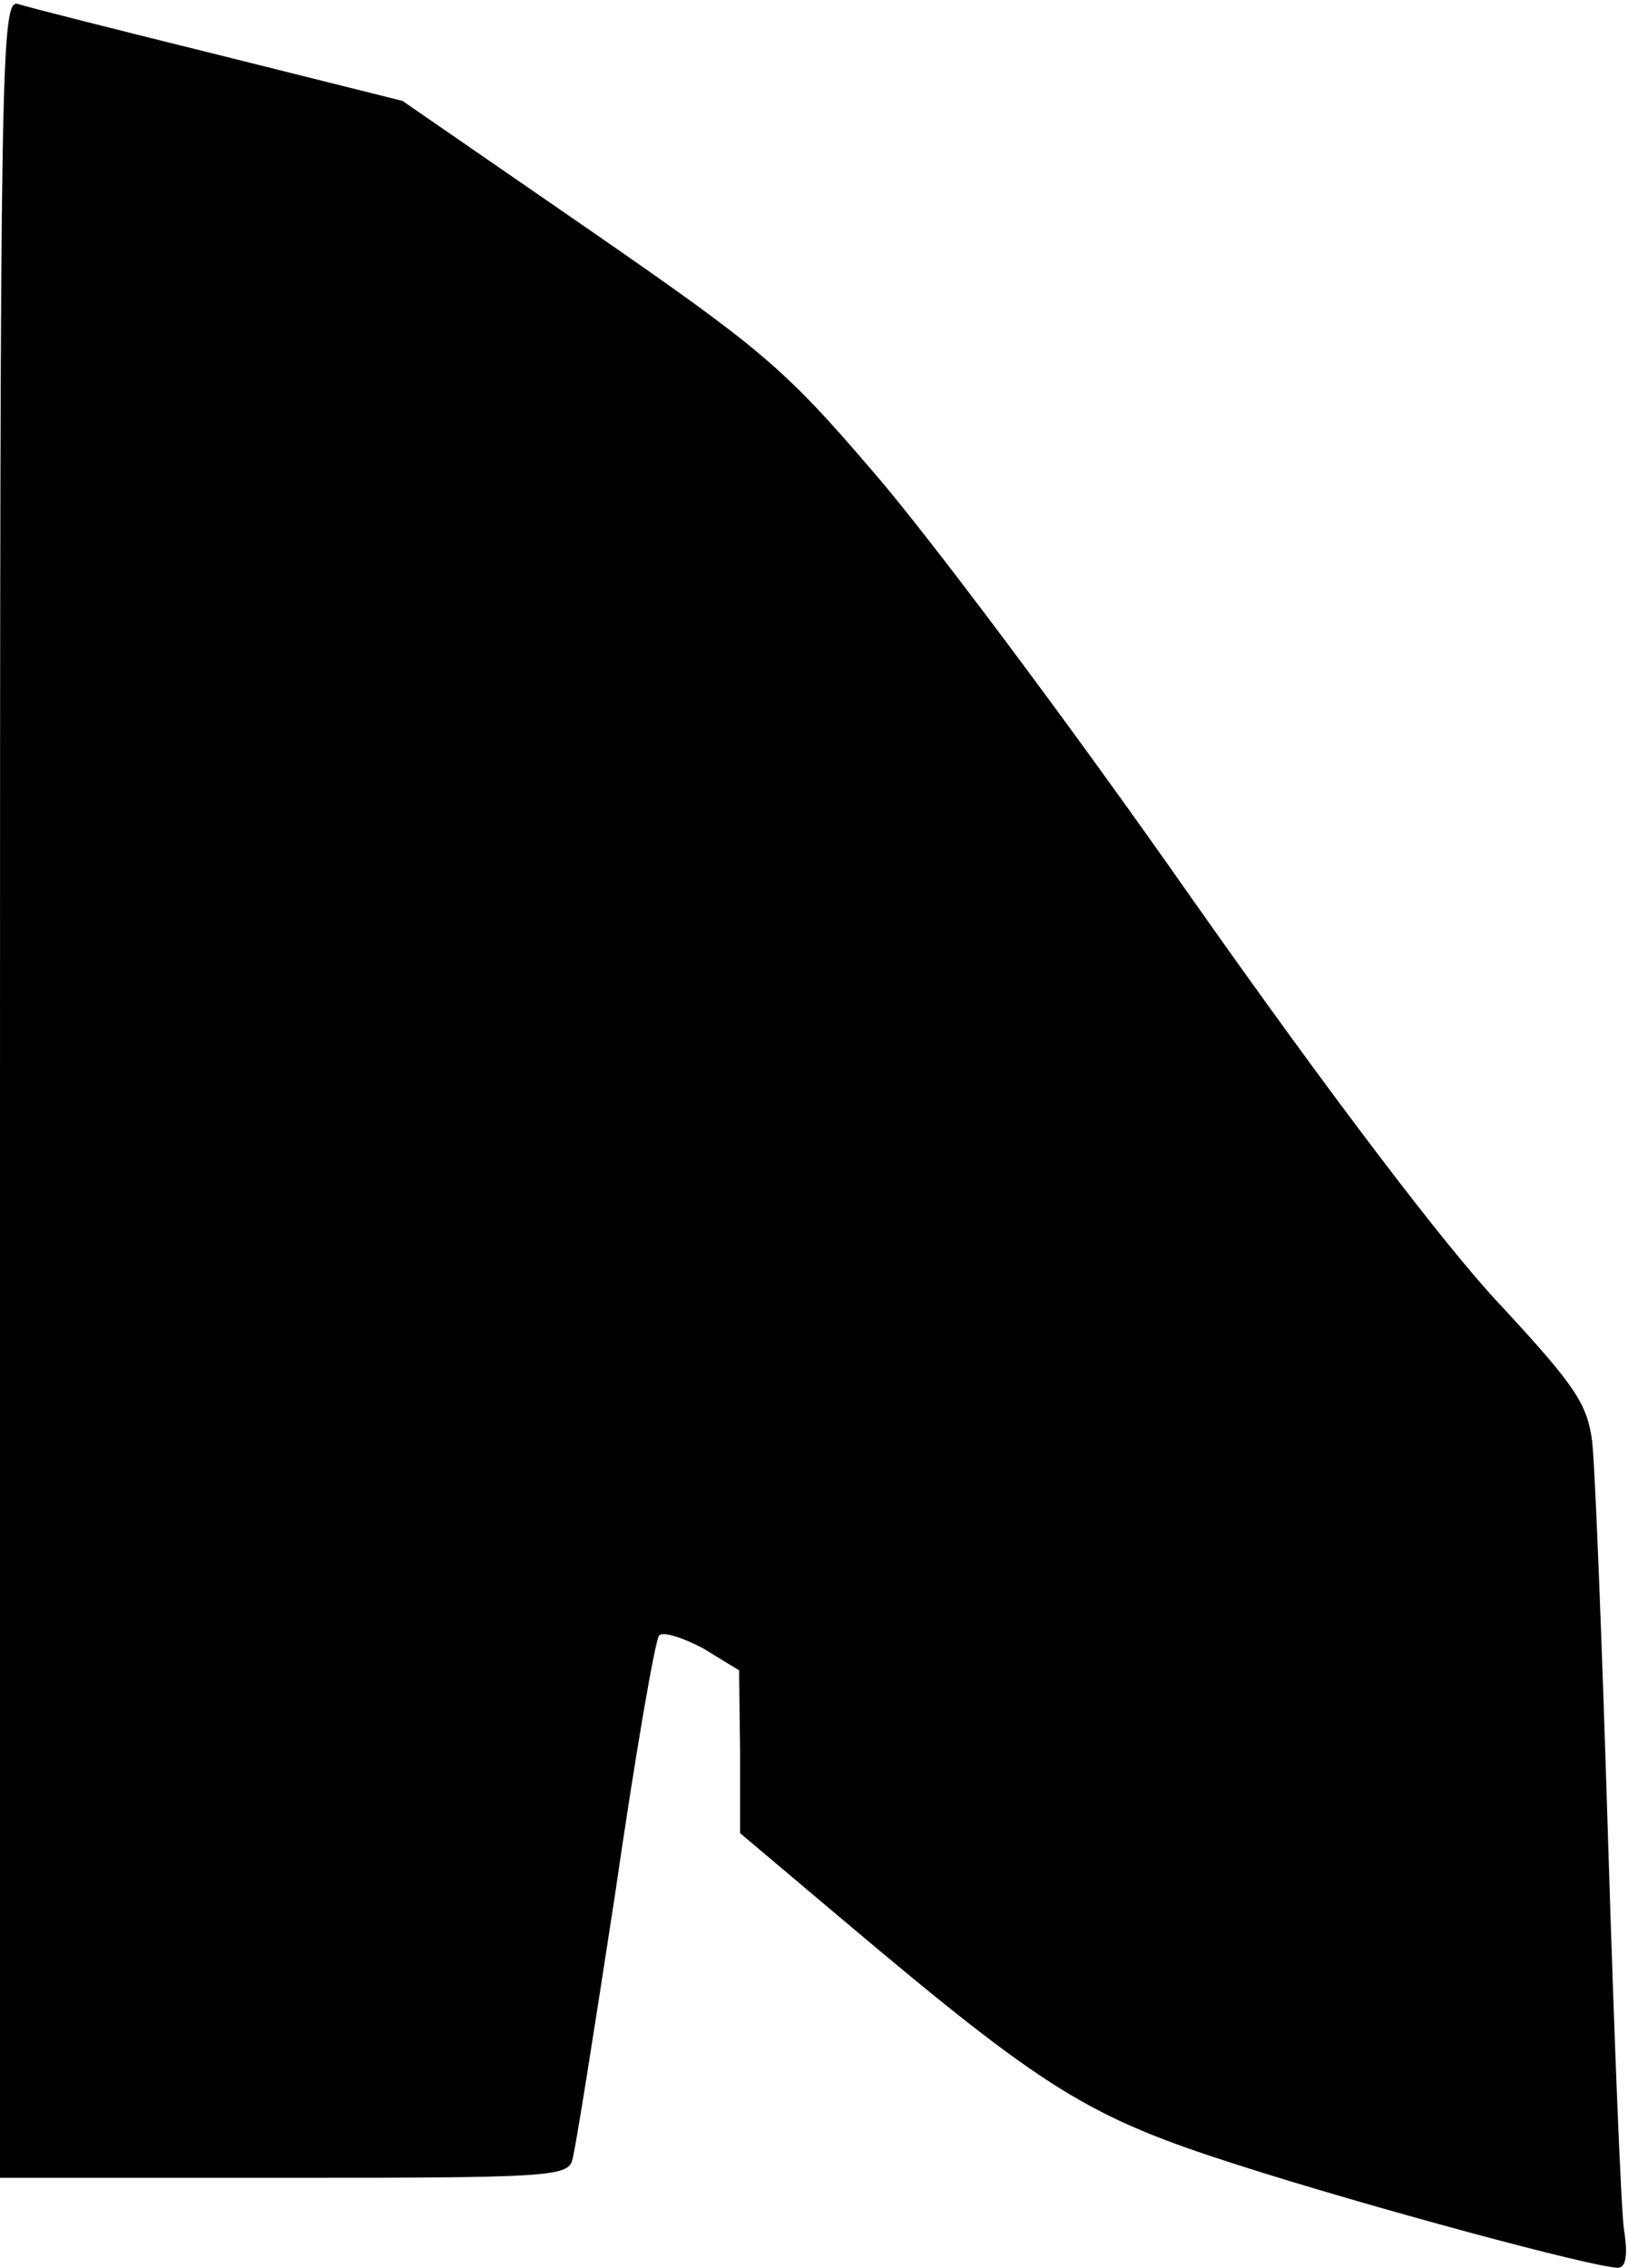 <?xml version="1.0" standalone="no"?>
<!DOCTYPE svg PUBLIC "-//W3C//DTD SVG 20010904//EN"
 "http://www.w3.org/TR/2001/REC-SVG-20010904/DTD/svg10.dtd">
<svg version="1.0" xmlns="http://www.w3.org/2000/svg"
 width="163pt" height="227pt" viewBox="0 0 163 227"
 preserveAspectRatio="xMidYMid meet">
<g transform="translate(0,227) scale(0.1,-0.1)"
fill="#000000" stroke="none">
<path fill="#000000" stroke="none" d="M0 1181 l0 -1091 284 0 c263 0 285 1
289 18 3 9 22 130 43 267 20 138 40 254 44 258 4 4 23 -2 44 -13 l36 -22 1
-81 0 -82 102 -86 c204 -172 246 -198 396 -246 131 -42 357 -103 381 -103 8 0
10 13 6 38 -3 20 -10 197 -16 392 -6 195 -13 374 -16 398 -5 37 -17 55 -92
136 -54 57 -171 211 -309 407 -121 173 -265 365 -319 427 -89 104 -112 123
-284 242 l-187 129 -184 46 c-101 25 -192 48 -201 51 -17 5 -18 -51 -18 -1085z"/>
</g>
</svg>

